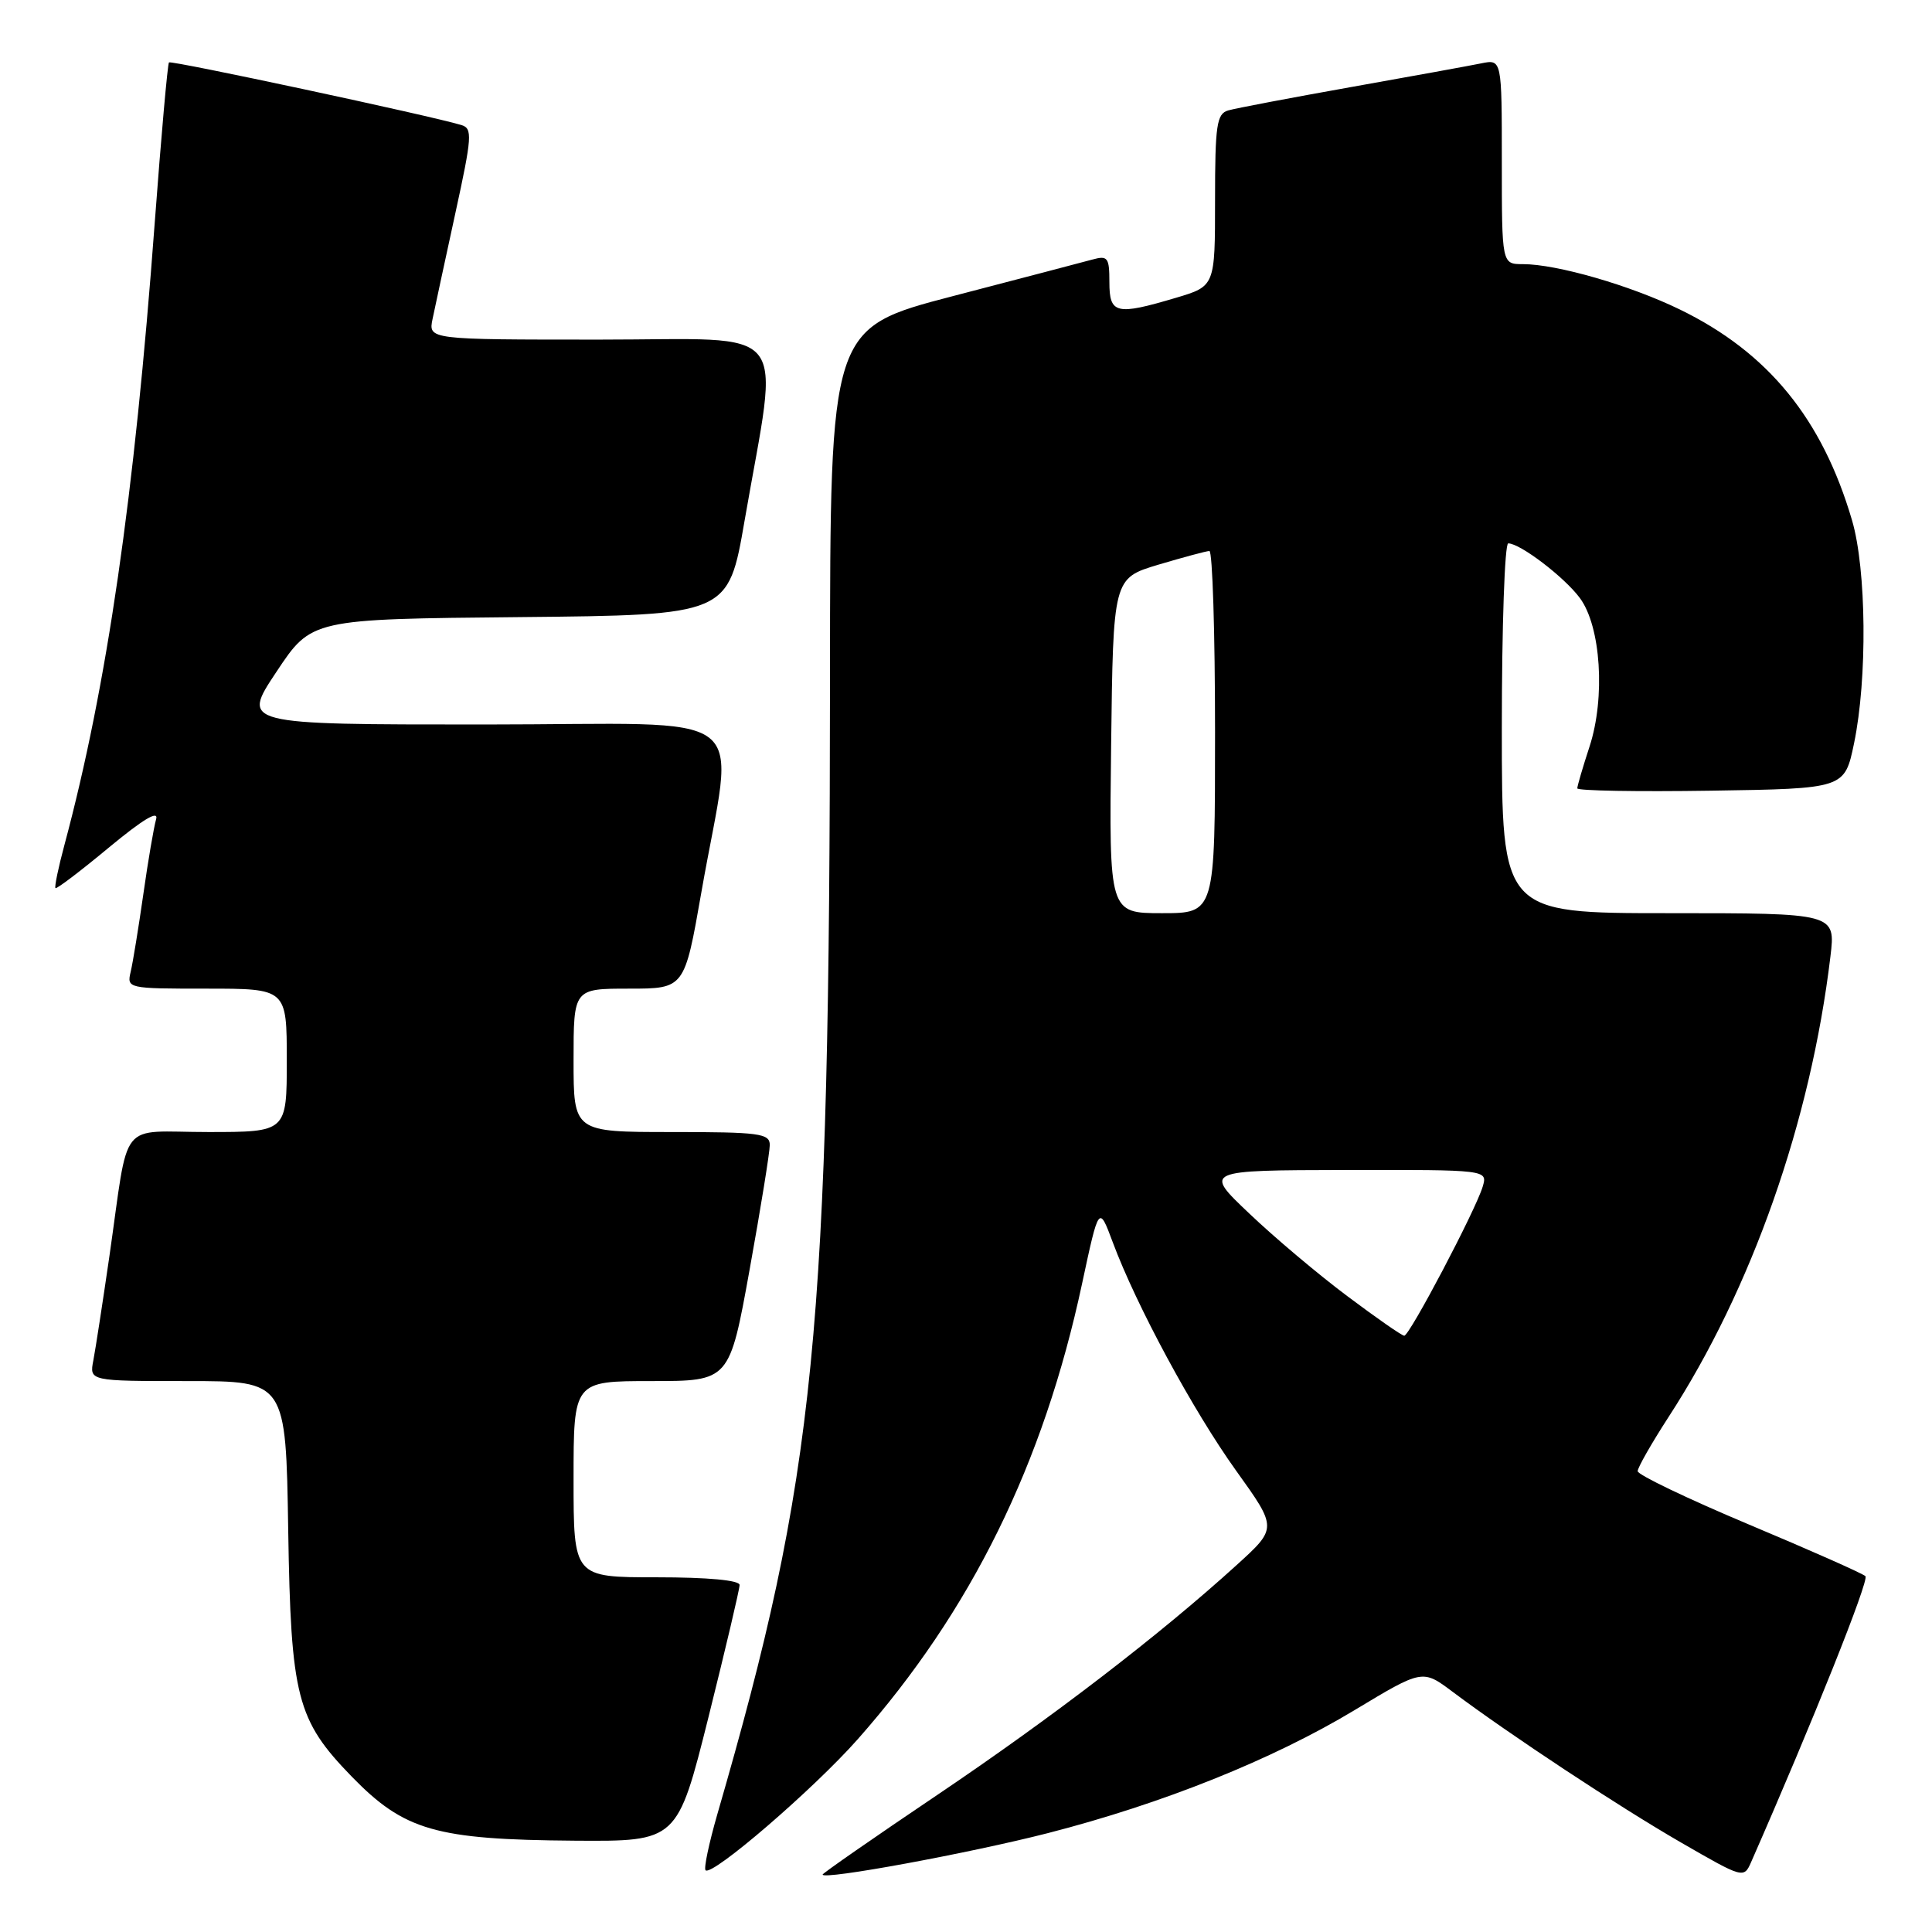 <?xml version="1.0" encoding="UTF-8" standalone="no"?>
<!DOCTYPE svg PUBLIC "-//W3C//DTD SVG 1.1//EN" "http://www.w3.org/Graphics/SVG/1.1/DTD/svg11.dtd" >
<svg xmlns="http://www.w3.org/2000/svg" xmlns:xlink="http://www.w3.org/1999/xlink" version="1.1" viewBox="0 0 256 256">
 <g >
 <path fill="currentColor"
d=" M 138.84 242.90 C 154.07 238.99 168.60 233.16 179.49 226.60 C 188.49 221.18 188.49 221.18 192.49 224.18 C 200.14 229.91 214.46 239.36 222.74 244.14 C 231.00 248.91 231.07 248.93 232.04 246.72 C 240.20 228.15 247.71 209.36 247.18 208.85 C 246.80 208.49 239.86 205.41 231.75 202.01 C 223.64 198.60 217.00 195.42 217.00 194.94 C 217.00 194.46 218.84 191.24 221.08 187.78 C 232.12 170.80 239.92 148.60 242.54 126.75 C 243.23 121.00 243.23 121.00 221.12 121.00 C 199.00 121.00 199.00 121.00 199.00 96.50 C 199.00 83.03 199.38 72.00 199.85 72.00 C 201.43 72.00 207.30 76.48 209.34 79.24 C 212.13 83.00 212.74 92.43 210.62 98.93 C 209.73 101.65 209.00 104.14 209.00 104.46 C 209.00 104.78 216.97 104.92 226.71 104.77 C 244.42 104.50 244.42 104.50 245.67 98.50 C 247.45 89.93 247.32 75.44 245.40 68.93 C 241.45 55.48 234.27 46.69 222.59 41.01 C 216.02 37.81 206.29 35.00 201.79 35.00 C 199.00 35.00 199.00 35.00 199.00 21.42 C 199.00 7.84 199.00 7.84 196.25 8.40 C 194.74 8.71 186.97 10.12 179.00 11.54 C 171.03 12.96 163.71 14.35 162.75 14.63 C 161.22 15.07 161.00 16.54 161.00 26.53 C 161.00 37.92 161.00 37.92 155.82 39.46 C 147.88 41.82 147.00 41.61 147.00 37.38 C 147.00 34.12 146.78 33.83 144.75 34.39 C 143.51 34.73 135.19 36.91 126.25 39.24 C 110.00 43.48 110.00 43.48 109.98 89.49 C 109.93 177.04 108.13 195.25 95.04 240.43 C 93.94 244.25 93.24 247.57 93.49 247.82 C 94.34 248.67 107.81 237.07 113.66 230.45 C 128.69 213.44 138.26 194.01 143.38 170.09 C 145.61 159.69 145.61 159.69 147.44 164.59 C 150.56 172.98 158.09 186.92 163.79 194.87 C 169.25 202.48 169.25 202.48 163.88 207.36 C 153.73 216.59 139.48 227.53 124.25 237.80 C 115.86 243.45 109.00 248.22 109.00 248.39 C 109.00 249.15 128.46 245.56 138.84 242.90 Z  M 93.88 227.52 C 96.14 218.46 98.00 210.58 98.00 210.02 C 98.00 209.39 93.81 209.00 87.00 209.00 C 76.00 209.00 76.00 209.00 76.00 196.00 C 76.00 183.00 76.00 183.00 86.33 183.00 C 96.66 183.00 96.66 183.00 99.33 168.22 C 100.80 160.09 102.00 152.66 102.00 151.72 C 102.00 150.18 100.62 150.00 89.00 150.00 C 76.00 150.00 76.00 150.00 76.00 140.50 C 76.00 131.00 76.00 131.00 83.35 131.00 C 90.70 131.00 90.70 131.00 92.93 118.26 C 97.30 93.23 100.88 96.00 64.13 96.00 C 31.98 96.00 31.98 96.00 36.63 89.02 C 41.27 82.03 41.27 82.03 68.89 81.77 C 96.50 81.50 96.50 81.50 98.66 69.00 C 103.26 42.42 105.32 45.00 79.47 45.00 C 56.75 45.00 56.75 45.00 57.32 42.25 C 57.63 40.74 58.99 34.45 60.33 28.28 C 62.55 18.10 62.63 17.02 61.14 16.57 C 57.06 15.33 22.69 7.97 22.39 8.27 C 22.21 8.46 21.36 18.03 20.50 29.55 C 17.81 65.86 14.17 90.95 8.54 111.95 C 7.73 114.95 7.20 117.53 7.35 117.68 C 7.50 117.83 10.69 115.41 14.43 112.30 C 18.97 108.54 21.06 107.29 20.68 108.57 C 20.38 109.63 19.61 114.10 18.99 118.50 C 18.36 122.90 17.61 127.51 17.32 128.75 C 16.79 130.98 16.90 131.00 27.39 131.00 C 38.00 131.00 38.00 131.00 38.00 140.50 C 38.00 150.00 38.00 150.00 27.58 150.00 C 15.52 150.00 17.17 147.92 14.49 166.50 C 13.61 172.55 12.66 178.74 12.37 180.25 C 11.84 183.00 11.84 183.00 24.86 183.00 C 37.88 183.00 37.88 183.00 38.19 202.75 C 38.54 224.87 39.32 227.90 46.58 235.38 C 53.56 242.56 57.71 243.76 76.13 243.90 C 89.75 244.00 89.75 244.00 93.88 227.52 Z  M 178.52 171.74 C 174.67 168.86 168.82 163.93 165.52 160.78 C 159.50 155.07 159.50 155.07 178.32 155.03 C 197.13 155.00 197.13 155.00 196.46 157.25 C 195.52 160.38 186.77 177.00 186.07 176.99 C 185.76 176.99 182.36 174.62 178.52 171.74 Z  M 147.23 98.81 C 147.50 76.62 147.50 76.62 153.50 74.82 C 156.80 73.84 159.84 73.02 160.25 73.01 C 160.66 73.01 161.00 83.80 161.00 97.00 C 161.00 121.00 161.00 121.00 153.98 121.00 C 146.96 121.00 146.96 121.00 147.23 98.81 Z "/>
</g>
</svg>